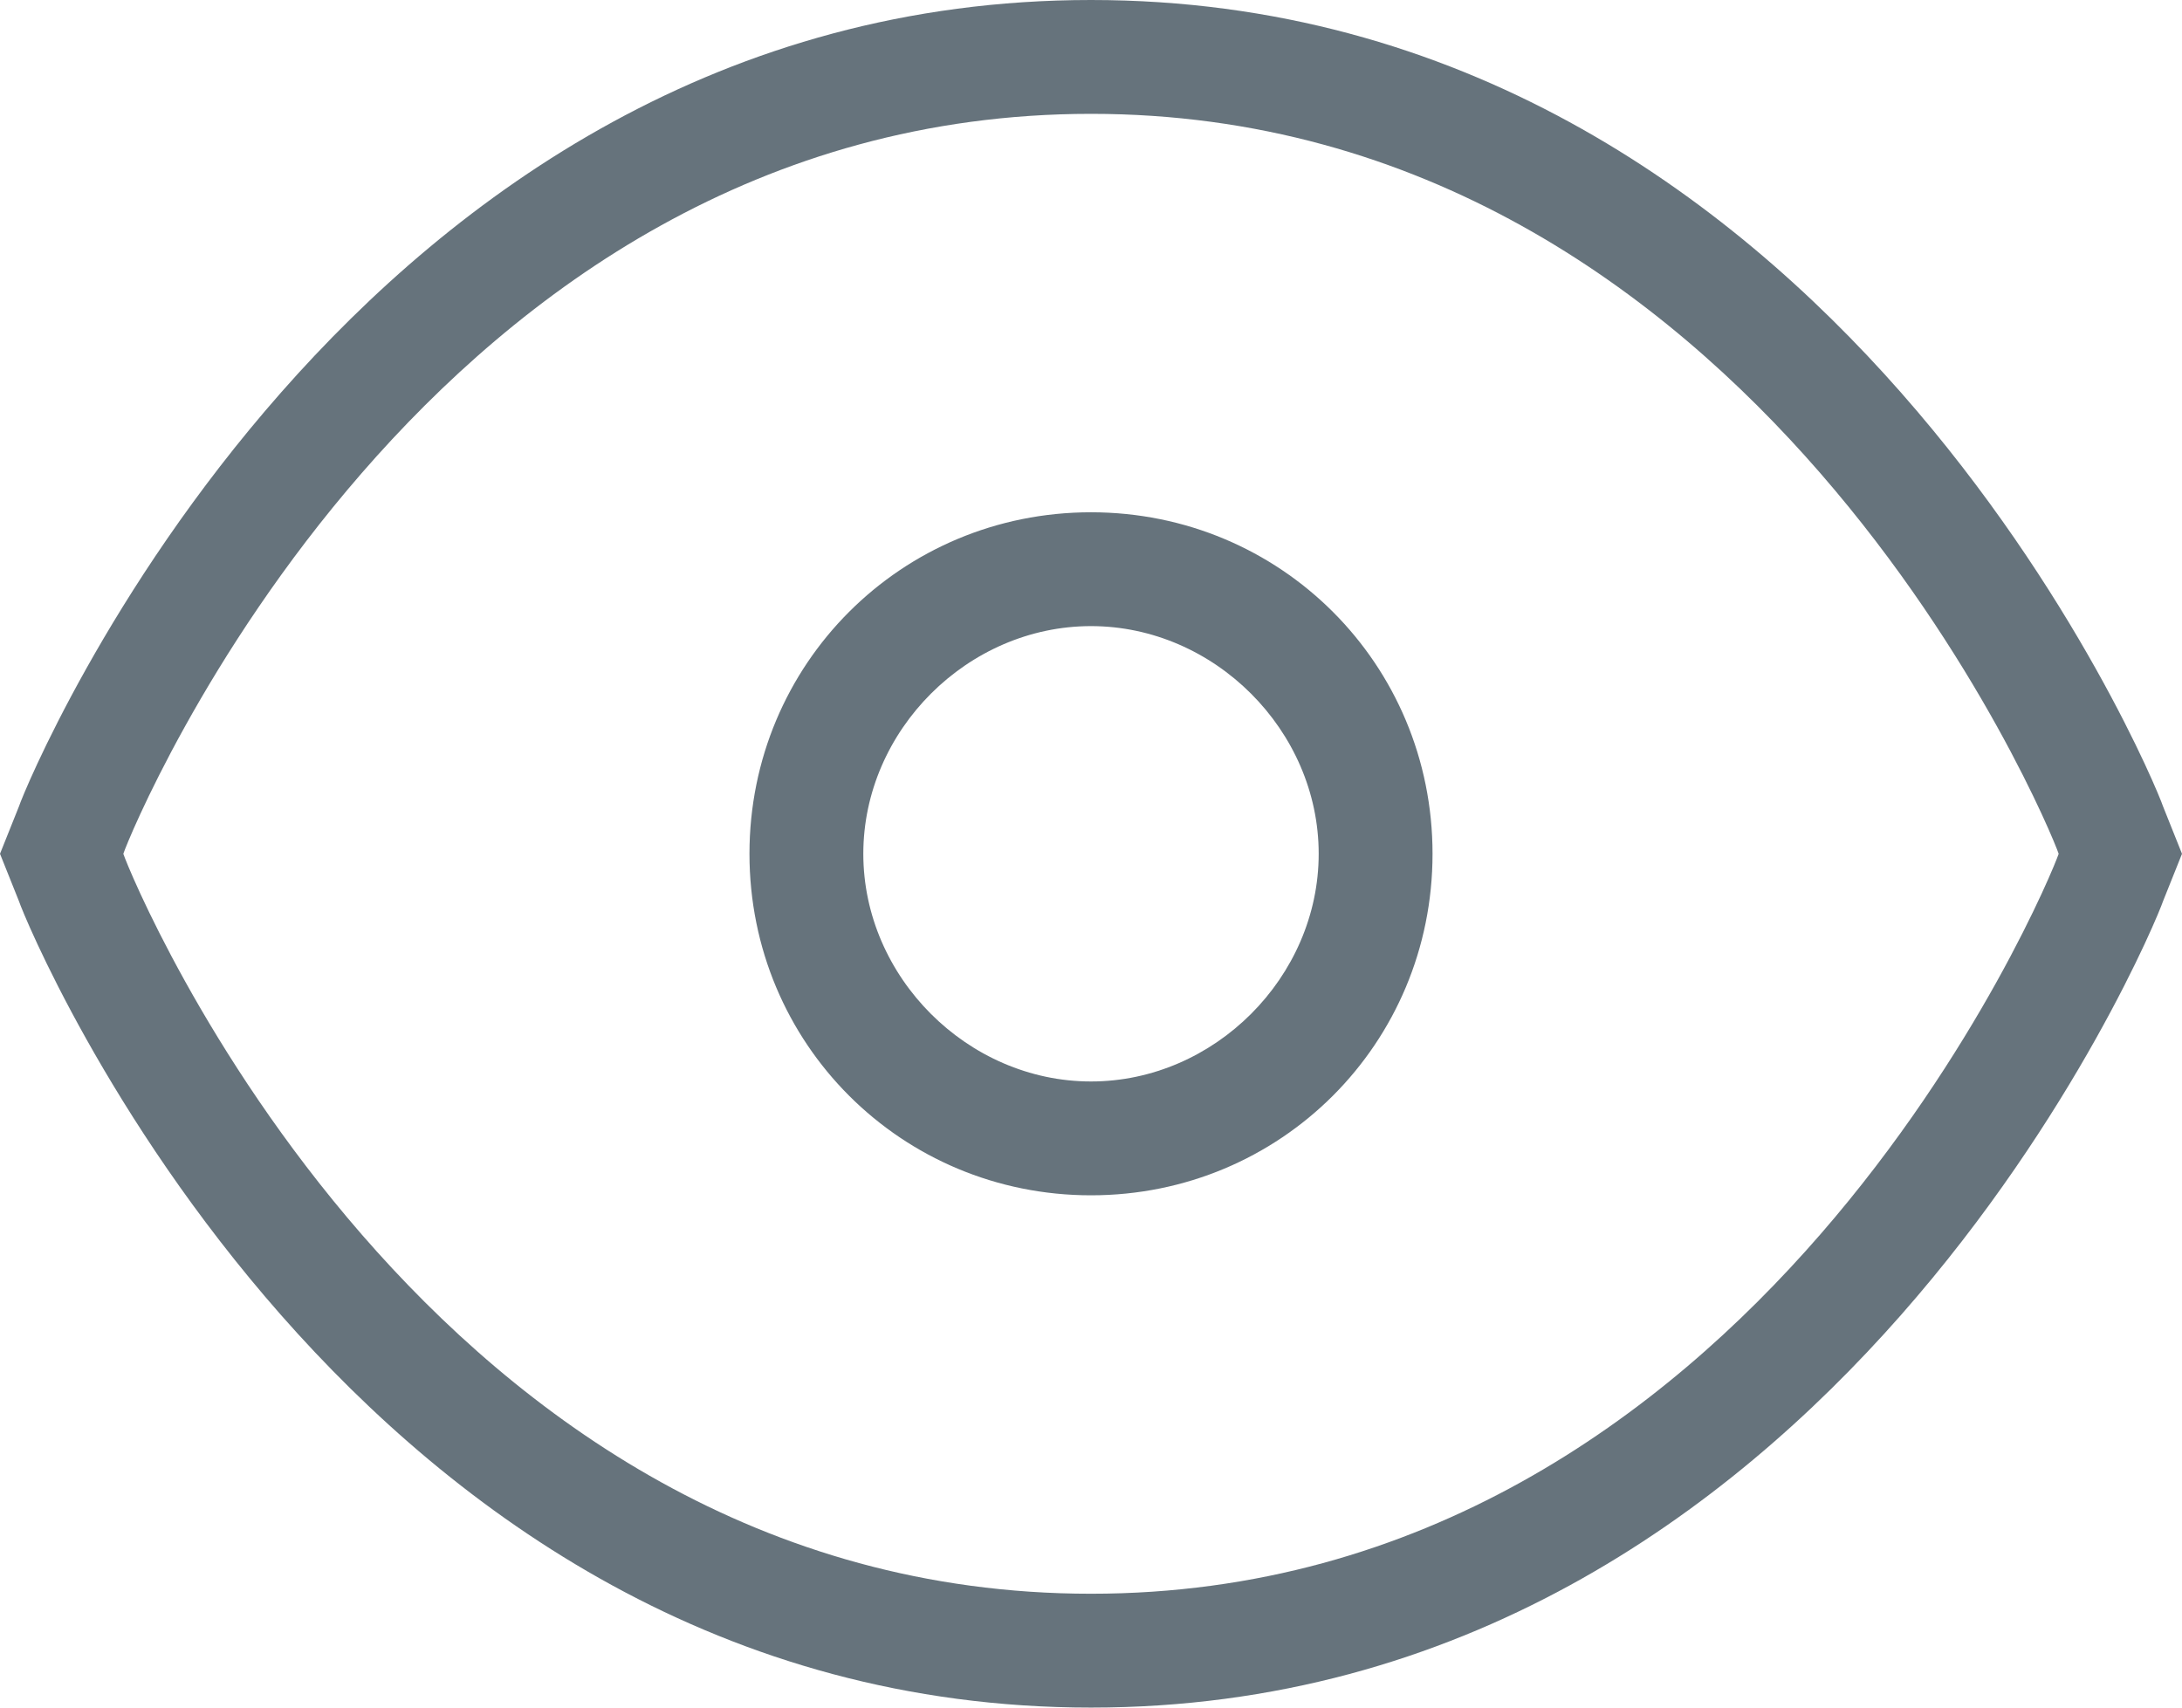 <?xml version="1.0" encoding="utf-8"?>
<!-- Generator: Adobe Illustrator 19.2.0, SVG Export Plug-In . SVG Version: 6.00 Build 0)  -->
<!DOCTYPE svg PUBLIC "-//W3C//DTD SVG 1.1//EN" "http://www.w3.org/Graphics/SVG/1.1/DTD/svg11.dtd">
<svg version="1.1" id="Layer_1" xmlns="http://www.w3.org/2000/svg" xmlns:xlink="http://www.w3.org/1999/xlink" x="0px" y="0px"
	 width="23px" height="18px" viewBox="0 0 23 18" style="enable-background:new 0 0 23 18;" xml:space="preserve">
<style type="text/css">
	.st0{fill:#66737C;}
	.st1{fill:#F2564D;}
</style>
<g>
	<path class="st0" d="M-55.7,18.6l-0.3-0.2c-3.8-2.4-10.2-7.2-10.2-12.8c0-3.7,2.4-6.1,6-6.1c1.7,0,3.6,0.9,4.5,2.3
		c0.9-1.3,2.8-2.2,4.5-2.3c3.7,0,6,2.4,6,6.1c0,5.6-6.4,10.5-10.2,12.8L-55.7,18.6z M-60.2,0.5c-3.1,0-5,2-5,5.1
		c0,5.2,6.4,9.9,9.5,11.8c3.1-1.9,9.5-6.6,9.5-11.8c0-3.1-1.9-5.1-5-5.1c-1.8,0-4,1.3-4,2.9v0.5h-1V3.4C-56.2,1.8-58.4,0.6-60.2,0.5
		z"/>
</g>
<path class="st1" d="M-23.2,3.9c0-1.9,2.4-3.3,4.5-3.4c3.3,0,5.5,2.2,5.5,5.6c0,5.5-6.6,10.3-10,12.4c-3.4-2.1-10-6.9-10-12.4
	c0-3.4,2.2-5.6,5.5-5.6C-25.6,0.6-23.2,2-23.2,3.9L-23.2,3.9z"/>
<g>
	<g>
		<path class="st0" d="M22.8,8.5C22.7,8.2,19.3,0,11.5,0C3.7,0,0.3,8.2,0.2,8.5L0,9l0.2,0.5C0.3,9.8,3.7,18,11.5,18
			c7.8,0,11.2-8.2,11.3-8.5L23,9L22.8,8.5z M21.7,9c-0.1,0.3-3.2,7.8-10.2,7.8S1.4,9.3,1.3,9l0,0l0,0c0.1-0.3,3.2-7.8,10.2-7.8
			S21.6,8.7,21.7,9L21.7,9L21.7,9z M11.5,5.4C9.5,5.4,7.9,7,7.9,9c0,2,1.6,3.6,3.6,3.6c2,0,3.6-1.6,3.6-3.6
			C15.1,7,13.5,5.4,11.5,5.4z M11.5,11.4c-1.3,0-2.4-1.1-2.4-2.4c0-1.3,1.1-2.4,2.4-2.4c1.3,0,2.4,1.1,2.4,2.4
			C13.9,10.3,12.8,11.4,11.5,11.4z"/>
	</g>
</g>
<g>
	<path class="st0" d="M32,19.5l-0.1-4.5c-1.3-1.3-2.2-3-2.6-4.8c-0.5-2.4,0-4.9,1.4-6.9c1.4-2.1,3.6-3.5,6.1-4l0,0
		C42-1.7,47,1.6,47.9,6.7c0.5,2.4,0,4.9-1.4,6.9c-1.4,2.1-3.6,3.5-6.1,4c-1.6,0.3-3.2,0.2-4.7-0.3L32,19.5z M37,0.2
		c-2.3,0.4-4.2,1.7-5.5,3.6c-1.2,1.8-1.7,4-1.3,6.2c0.3,1.7,1.2,3.2,2.4,4.4l0.2,0.1l0.1,3.2l2.7-1.6l0.2,0.1
		c1.4,0.5,2.9,0.6,4.4,0.3c2.3-0.4,4.2-1.7,5.5-3.6c1.2-1.8,1.7-4,1.3-6.2C46.1,2.3,41.6-0.6,37,0.2L37,0.2z"/>
</g>
</svg>

